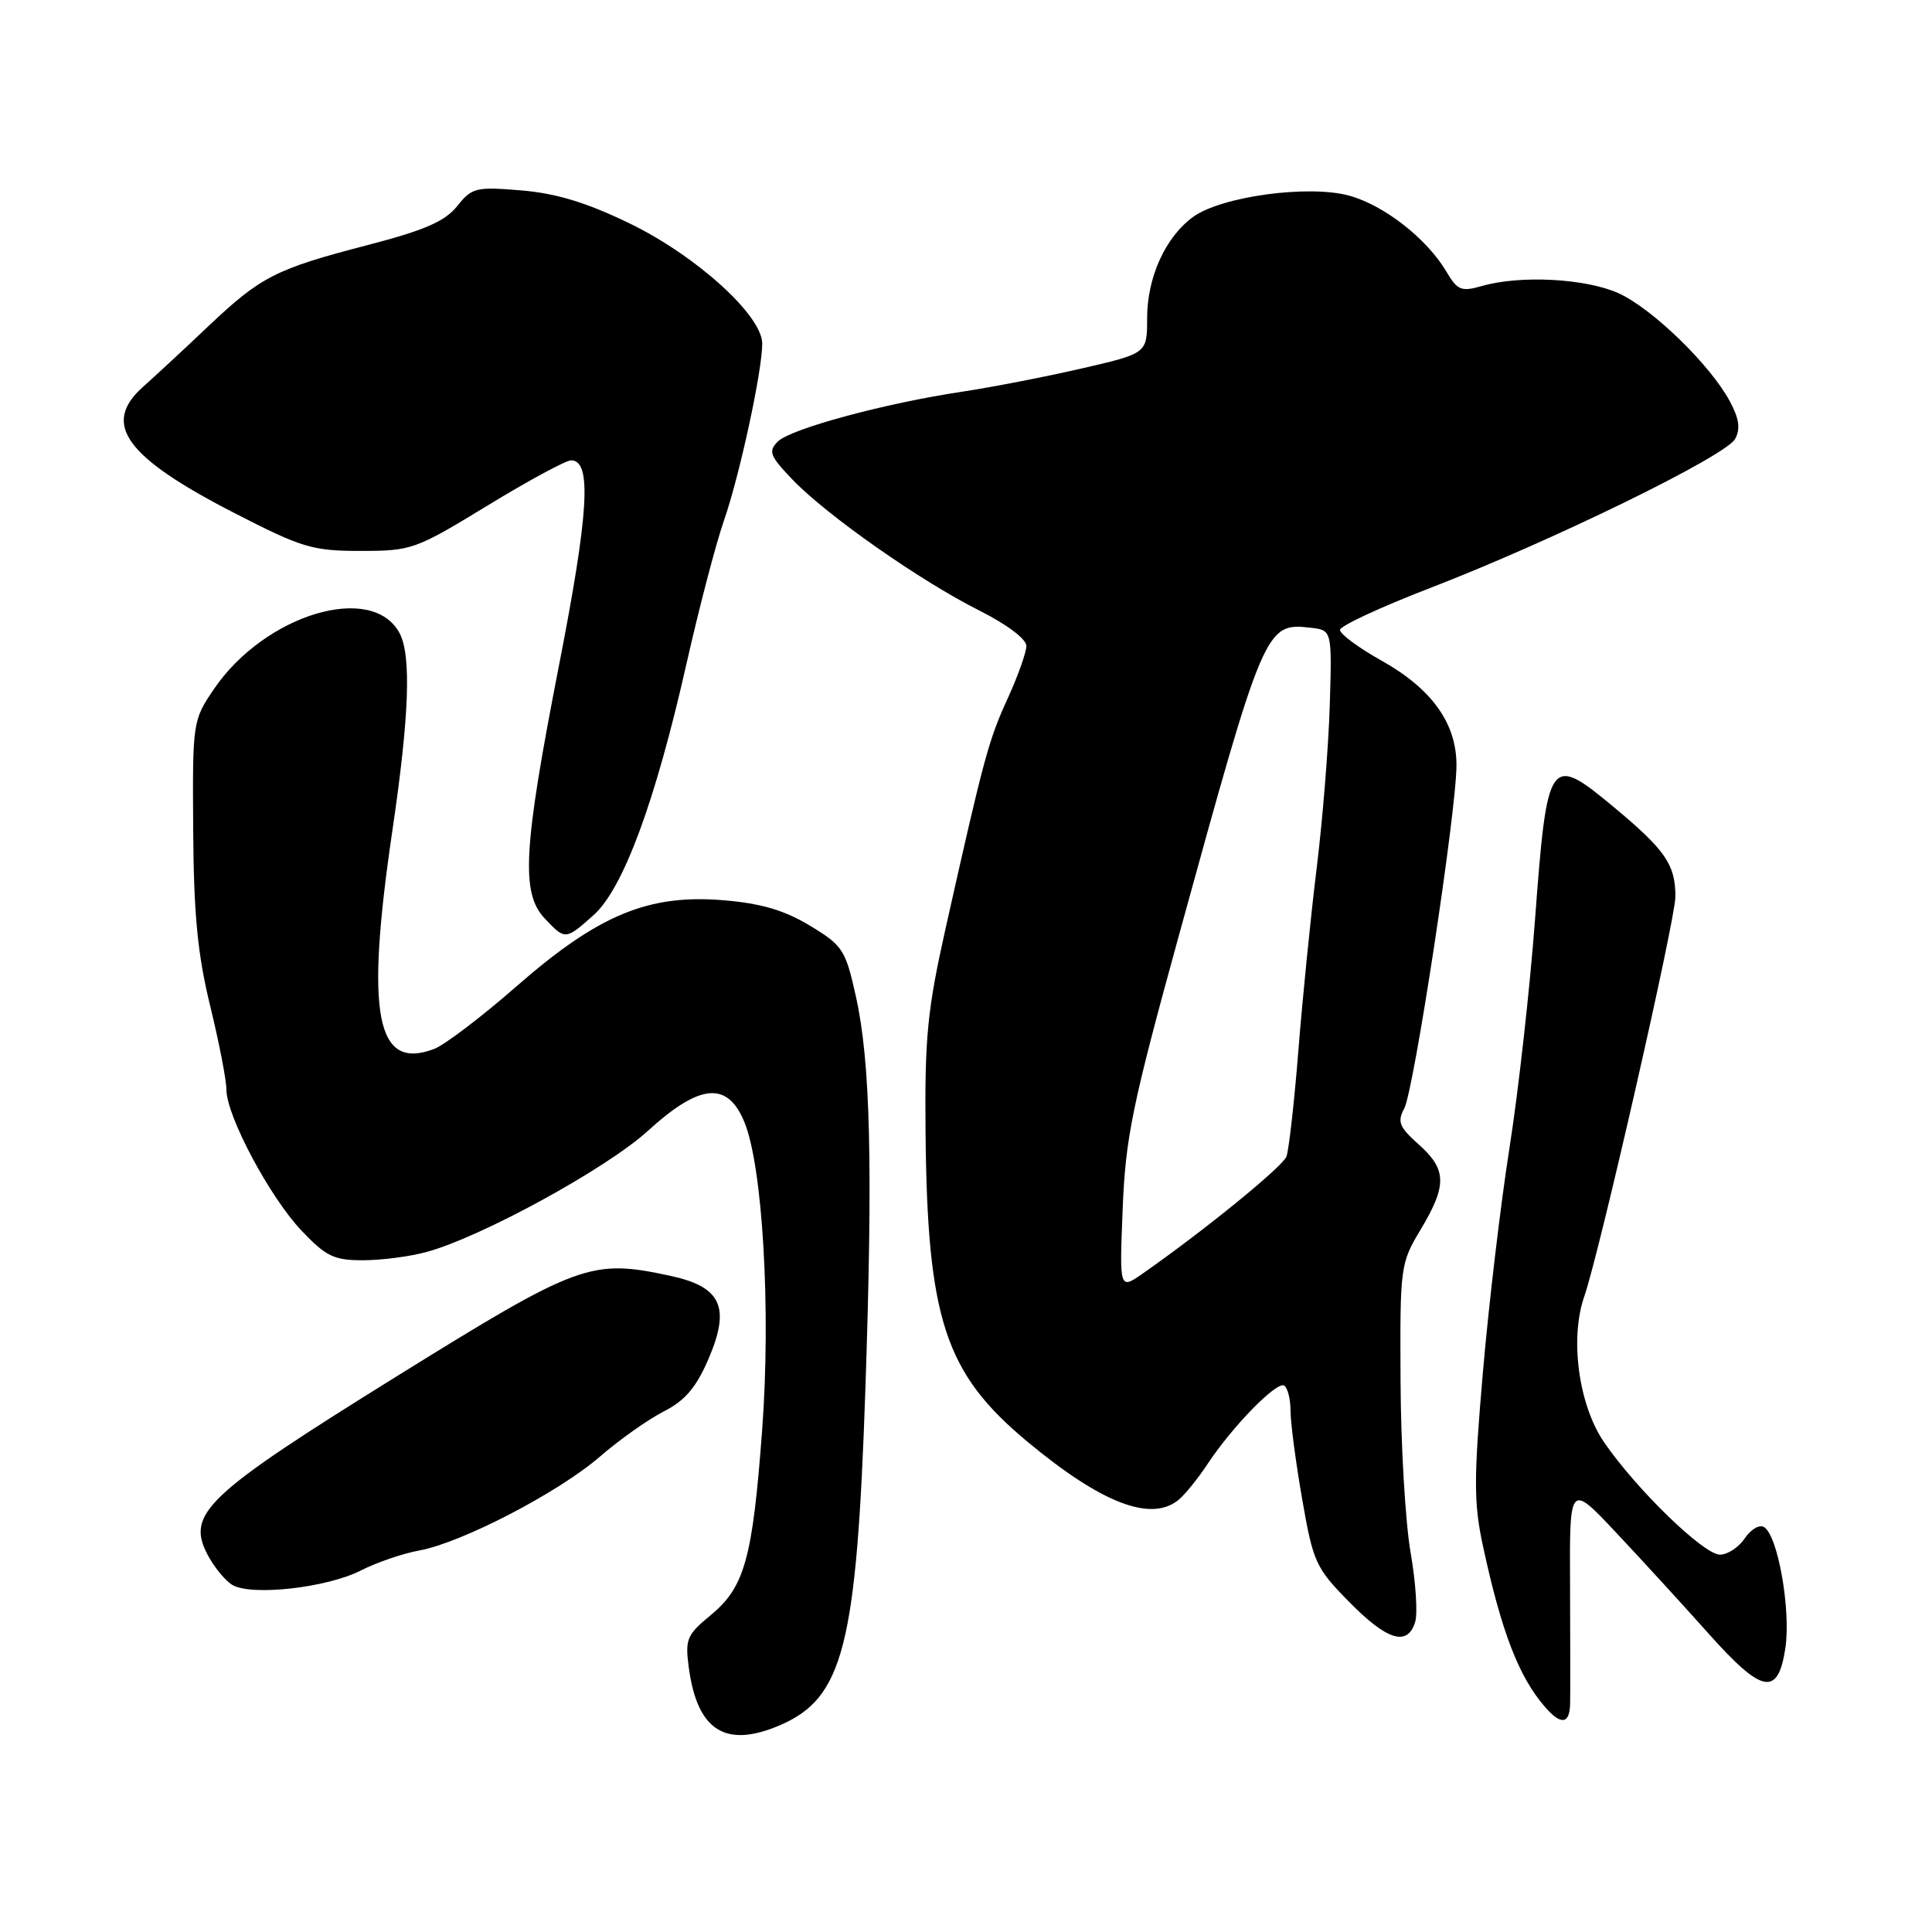 <?xml version="1.0" encoding="UTF-8" standalone="no"?>
<!DOCTYPE svg PUBLIC "-//W3C//DTD SVG 1.1//EN" "http://www.w3.org/Graphics/SVG/1.1/DTD/svg11.dtd" >
<svg xmlns="http://www.w3.org/2000/svg" xmlns:xlink="http://www.w3.org/1999/xlink" version="1.1" viewBox="0 0 256 256">
 <g >
 <path fill="currentColor"
d=" M 103.28 228.63 C 111.76 225.02 113.51 218.16 114.67 184.00 C 115.67 154.39 115.34 140.64 113.40 131.98 C 112.03 125.84 111.67 125.28 107.31 122.65 C 103.93 120.61 100.85 119.70 95.89 119.29 C 85.94 118.45 79.29 121.21 68.49 130.65 C 63.85 134.71 58.92 138.46 57.53 138.99 C 49.81 141.92 48.39 134.48 52.00 110.00 C 54.23 94.90 54.52 86.83 52.94 83.89 C 49.31 77.11 35.05 81.43 28.33 91.33 C 25.54 95.45 25.50 95.66 25.60 110.00 C 25.67 121.20 26.19 126.50 27.85 133.29 C 29.03 138.12 30.00 143.11 30.00 144.38 C 30.00 147.85 35.76 158.66 39.97 163.08 C 43.20 166.49 44.27 167.00 48.10 166.99 C 50.52 166.99 54.30 166.50 56.50 165.90 C 63.74 163.94 80.37 154.84 85.83 149.86 C 92.71 143.59 96.36 143.23 98.61 148.62 C 101.06 154.46 102.17 173.65 100.99 189.47 C 99.72 206.53 98.67 210.30 94.18 214.01 C 91.01 216.62 90.76 217.20 91.27 220.97 C 92.39 229.31 96.12 231.68 103.28 228.63 Z  M 208.05 225.75 C 208.08 224.51 208.07 217.43 208.04 210.00 C 207.97 196.50 207.97 196.50 214.23 203.17 C 217.68 206.84 223.14 212.81 226.36 216.42 C 233.50 224.44 235.60 224.84 236.57 218.38 C 237.32 213.36 235.59 203.48 233.75 202.35 C 233.14 201.97 231.99 202.64 231.20 203.83 C 230.40 205.02 228.92 206.00 227.90 206.00 C 225.75 206.00 216.85 197.37 212.56 191.12 C 209.18 186.21 207.98 177.38 209.92 171.80 C 211.93 166.03 222.00 121.87 222.00 118.81 C 222.00 114.56 220.68 112.64 213.83 106.94 C 205.32 99.85 205.01 100.29 203.41 121.70 C 202.72 130.94 201.20 144.57 200.03 152.00 C 198.86 159.43 197.26 172.86 196.49 181.86 C 195.27 196.01 195.27 199.13 196.50 204.86 C 198.96 216.27 201.27 222.25 204.78 226.25 C 206.86 228.62 207.99 228.45 208.05 225.75 Z  M 187.51 214.95 C 187.87 213.83 187.60 209.66 186.91 205.70 C 186.22 201.74 185.62 191.53 185.58 183.00 C 185.50 167.81 185.55 167.41 188.25 162.91 C 191.76 157.05 191.71 154.96 187.98 151.64 C 185.41 149.35 185.12 148.64 186.07 146.88 C 187.35 144.47 192.99 107.49 192.99 101.40 C 193.00 95.82 189.71 91.25 182.98 87.49 C 179.96 85.80 177.53 83.99 177.56 83.46 C 177.59 82.93 182.99 80.42 189.56 77.89 C 205.81 71.61 228.71 60.41 229.92 58.15 C 230.64 56.81 230.44 55.44 229.20 53.15 C 226.59 48.32 218.96 40.91 214.50 38.87 C 210.18 36.90 201.49 36.43 196.39 37.89 C 193.63 38.68 193.12 38.48 191.66 36.00 C 189.07 31.62 183.40 27.19 178.76 25.92 C 173.37 24.45 161.80 26.03 158.08 28.75 C 154.41 31.44 152.00 36.75 152.00 42.17 C 152.00 46.83 152.00 46.83 143.25 48.84 C 138.44 49.95 131.35 51.32 127.50 51.90 C 117.28 53.43 104.76 56.81 103.06 58.51 C 101.77 59.81 102.00 60.41 105.04 63.58 C 109.60 68.32 121.94 76.97 129.75 80.89 C 133.38 82.71 136.00 84.68 136.00 85.58 C 136.00 86.43 134.88 89.58 133.51 92.58 C 130.99 98.08 130.37 100.38 125.30 123.00 C 122.88 133.82 122.52 137.44 122.64 150.00 C 122.87 174.81 125.21 181.94 136.11 191.01 C 145.94 199.19 152.50 201.72 156.15 198.75 C 157.00 198.06 158.73 195.93 160.00 194.00 C 163.30 189.00 169.18 182.99 170.16 183.60 C 170.62 183.89 171.00 185.38 171.00 186.93 C 171.00 188.47 171.69 193.73 172.54 198.62 C 174.00 207.02 174.34 207.76 178.76 212.25 C 183.79 217.37 186.48 218.20 187.51 214.95 Z  M 47.81 208.10 C 49.89 207.04 53.37 205.84 55.55 205.45 C 61.21 204.41 73.97 197.78 79.48 193.02 C 82.06 190.78 85.88 188.08 87.94 187.03 C 90.77 185.59 92.24 183.86 93.86 180.11 C 96.83 173.21 95.60 170.51 88.81 169.05 C 78.27 166.79 76.74 167.36 52.50 182.41 C 27.34 198.04 24.68 200.54 27.47 205.94 C 28.31 207.57 29.79 209.39 30.75 209.99 C 33.23 211.52 43.27 210.41 47.81 208.10 Z  M 78.66 121.25 C 82.57 117.76 86.83 106.25 90.95 88.00 C 92.63 80.58 94.86 72.03 95.92 69.00 C 98.00 63.03 101.00 49.16 101.00 45.53 C 101.00 41.80 92.24 33.87 83.40 29.59 C 77.70 26.83 73.71 25.62 69.08 25.23 C 63.04 24.73 62.53 24.86 60.57 27.32 C 58.95 29.34 56.27 30.51 48.65 32.49 C 36.52 35.64 34.57 36.64 27.60 43.23 C 24.55 46.13 20.66 49.74 18.96 51.25 C 13.43 56.18 16.59 60.55 31.08 67.99 C 40.03 72.59 41.40 73.00 47.79 73.00 C 54.53 73.00 55.04 72.82 64.58 67.00 C 69.99 63.70 74.98 61.00 75.67 61.00 C 78.44 61.00 78.04 67.86 74.05 88.27 C 69.33 112.45 69.00 118.31 72.17 121.69 C 74.89 124.58 74.93 124.58 78.66 121.25 Z  M 148.76 160.20 C 149.13 150.79 150.02 146.45 156.15 124.17 C 167.49 82.94 167.68 82.49 173.66 83.18 C 176.50 83.50 176.50 83.50 176.20 93.50 C 176.03 99.00 175.25 108.67 174.47 115.00 C 173.69 121.33 172.60 132.17 172.05 139.11 C 171.50 146.04 170.78 152.40 170.46 153.25 C 169.93 154.62 159.52 163.09 151.42 168.75 C 148.33 170.90 148.33 170.90 148.76 160.20 Z "/>
</g>
</svg>